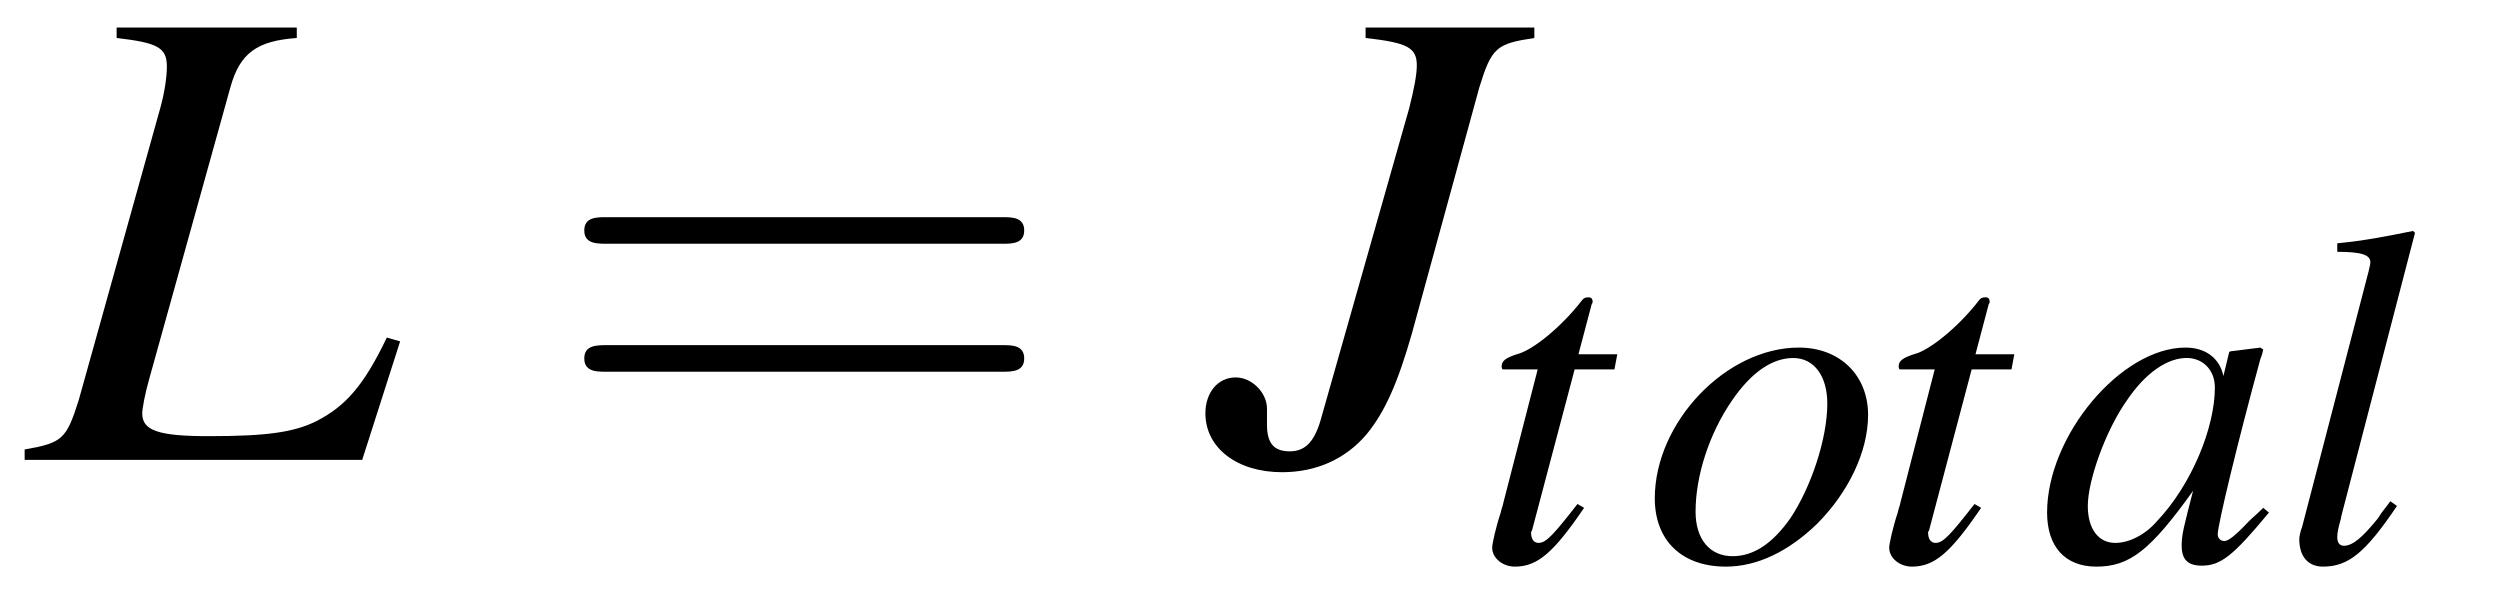 <?xml version="1.0" encoding="UTF-8"?>
<svg xmlns="http://www.w3.org/2000/svg" xmlns:xlink="http://www.w3.org/1999/xlink" width="41.2" height="9.832" viewBox="0 0 41.2 9.832">
<defs>
<g>
<g id="glyph-0-0">
</g>
<g id="glyph-0-1">
<path d="M 4.391 -7.125 L 1.422 -7.125 L 1.422 -6.953 C 2.094 -6.875 2.25 -6.797 2.25 -6.484 C 2.25 -6.328 2.219 -6.078 2.141 -5.797 L 0.797 -0.984 C 0.594 -0.344 0.531 -0.281 -0.094 -0.172 L -0.094 0 L 5.469 0 L 6.094 -1.953 L 5.875 -2.016 C 5.5 -1.234 5.203 -0.891 4.719 -0.641 C 4.344 -0.453 3.891 -0.391 2.938 -0.391 C 2.109 -0.391 1.844 -0.484 1.844 -0.766 C 1.844 -0.844 1.891 -1.094 1.953 -1.312 L 3.297 -6.141 C 3.453 -6.703 3.734 -6.906 4.391 -6.953 Z M 4.391 -7.125 "/>
</g>
<g id="glyph-0-2">
<path d="M 5.359 -7.125 L 2.578 -7.125 L 2.578 -6.953 C 3.266 -6.875 3.422 -6.797 3.422 -6.5 C 3.422 -6.344 3.375 -6.109 3.297 -5.797 L 1.859 -0.734 C 1.75 -0.312 1.594 -0.141 1.328 -0.141 C 1.062 -0.141 0.953 -0.281 0.953 -0.578 C 0.953 -0.625 0.953 -0.672 0.953 -0.734 L 0.953 -0.844 C 0.953 -1.109 0.703 -1.359 0.438 -1.359 C 0.141 -1.359 -0.062 -1.109 -0.062 -0.766 C -0.062 -0.203 0.453 0.203 1.203 0.203 C 1.766 0.203 2.25 -0.016 2.594 -0.422 C 2.891 -0.781 3.109 -1.266 3.344 -2.094 L 4.453 -6.141 C 4.656 -6.797 4.734 -6.859 5.359 -6.953 Z M 5.359 -7.125 "/>
</g>
<g id="glyph-1-0">
</g>
<g id="glyph-1-1">
<path d="M 7.5 -3.562 C 7.656 -3.562 7.859 -3.562 7.859 -3.781 C 7.859 -4 7.656 -4 7.5 -4 L 0.969 -4 C 0.812 -4 0.609 -4 0.609 -3.781 C 0.609 -3.562 0.812 -3.562 0.984 -3.562 Z M 7.5 -1.453 C 7.656 -1.453 7.859 -1.453 7.859 -1.672 C 7.859 -1.891 7.656 -1.891 7.5 -1.891 L 0.984 -1.891 C 0.812 -1.891 0.609 -1.891 0.609 -1.672 C 0.609 -1.453 0.812 -1.453 0.969 -1.453 Z M 7.5 -1.453 "/>
</g>
<g id="glyph-2-0">
</g>
<g id="glyph-2-1">
<path d="M 2.359 -3.406 L 1.719 -3.406 L 1.938 -4.234 C 1.953 -4.25 1.953 -4.266 1.953 -4.266 C 1.953 -4.328 1.922 -4.344 1.891 -4.344 C 1.844 -4.344 1.812 -4.344 1.766 -4.281 C 1.453 -3.875 0.969 -3.469 0.703 -3.406 C 0.516 -3.344 0.453 -3.297 0.453 -3.203 C 0.453 -3.203 0.453 -3.172 0.469 -3.156 L 1.047 -3.156 L 0.484 -0.969 C 0.469 -0.891 0.453 -0.875 0.438 -0.797 C 0.359 -0.562 0.297 -0.281 0.297 -0.219 C 0.297 -0.047 0.469 0.094 0.672 0.094 C 1.047 0.094 1.312 -0.141 1.812 -0.875 L 1.703 -0.938 C 1.312 -0.438 1.188 -0.297 1.062 -0.297 C 0.984 -0.297 0.938 -0.359 0.938 -0.469 C 0.938 -0.469 0.938 -0.484 0.953 -0.5 L 1.656 -3.156 L 2.312 -3.156 Z M 2.359 -3.406 "/>
</g>
<g id="glyph-2-2">
<path d="M 2.594 -3.516 C 1.391 -3.516 0.219 -2.281 0.219 -1.031 C 0.219 -0.344 0.656 0.094 1.391 0.094 C 1.906 0.094 2.422 -0.156 2.891 -0.609 C 3.406 -1.125 3.734 -1.797 3.734 -2.406 C 3.734 -3.062 3.266 -3.516 2.594 -3.516 Z M 2.5 -3.344 C 2.844 -3.344 3.062 -3.047 3.062 -2.594 C 3.062 -2.016 2.797 -1.219 2.453 -0.703 C 2.156 -0.281 1.844 -0.078 1.5 -0.078 C 1.125 -0.078 0.891 -0.359 0.891 -0.812 C 0.891 -1.391 1.109 -2.094 1.5 -2.656 C 1.812 -3.109 2.156 -3.344 2.5 -3.344 Z M 2.5 -3.344 "/>
</g>
<g id="glyph-2-3">
<path d="M 3.703 -0.875 C 3.578 -0.75 3.531 -0.719 3.469 -0.656 C 3.234 -0.406 3.125 -0.328 3.062 -0.328 C 3 -0.328 2.953 -0.375 2.953 -0.438 C 2.953 -0.594 3.281 -1.953 3.656 -3.328 C 3.688 -3.406 3.688 -3.422 3.703 -3.484 L 3.656 -3.516 L 3.156 -3.453 L 3.141 -3.438 L 3.047 -3.047 C 2.984 -3.344 2.75 -3.516 2.422 -3.516 C 1.359 -3.516 0.141 -2.062 0.141 -0.797 C 0.141 -0.234 0.438 0.094 0.953 0.094 C 1.5 0.094 1.844 -0.172 2.547 -1.156 C 2.391 -0.547 2.359 -0.438 2.359 -0.25 C 2.359 -0.016 2.469 0.078 2.688 0.078 C 3 0.078 3.203 -0.078 3.797 -0.797 Z M 2.469 -3.344 C 2.734 -3.328 2.906 -3.125 2.906 -2.859 C 2.906 -2.188 2.516 -1.25 1.953 -0.656 C 1.766 -0.438 1.5 -0.297 1.266 -0.297 C 0.984 -0.297 0.812 -0.531 0.812 -0.906 C 0.812 -1.328 1.109 -2.156 1.453 -2.641 C 1.766 -3.109 2.141 -3.359 2.469 -3.344 Z M 2.469 -3.344 "/>
</g>
<g id="glyph-2-4">
<path d="M 1.812 -0.984 C 1.75 -0.891 1.672 -0.812 1.609 -0.703 C 1.344 -0.375 1.188 -0.25 1.047 -0.25 C 0.969 -0.25 0.938 -0.312 0.938 -0.391 C 0.938 -0.453 0.953 -0.547 1 -0.703 C 1 -0.734 1.016 -0.766 1.016 -0.781 L 2.219 -5.406 L 2.188 -5.438 C 1.719 -5.344 1.406 -5.281 0.938 -5.234 L 0.938 -5.094 C 1.328 -5.094 1.484 -5.047 1.484 -4.922 C 1.484 -4.891 1.469 -4.844 1.453 -4.766 L 0.359 -0.562 C 0.328 -0.484 0.312 -0.391 0.312 -0.359 C 0.312 -0.078 0.453 0.094 0.703 0.094 C 1.125 0.094 1.406 -0.141 1.922 -0.906 Z M 1.812 -0.984 "/>
</g>
</g>
<clipPath id="clip-0">
<path clip-rule="nonzero" d="M 24 4 L 27 4 L 27 9.832 L 24 9.832 Z M 24 4 "/>
</clipPath>
<clipPath id="clip-1">
<path clip-rule="nonzero" d="M 27 5 L 31 5 L 31 9.832 L 27 9.832 Z M 27 5 "/>
</clipPath>
<clipPath id="clip-2">
<path clip-rule="nonzero" d="M 31 4 L 34 4 L 34 9.832 L 31 9.832 Z M 31 4 "/>
</clipPath>
<clipPath id="clip-3">
<path clip-rule="nonzero" d="M 33 3 L 40 3 L 40 9.832 L 33 9.832 Z M 33 3 "/>
</clipPath>
</defs>
<g fill="rgb(0%, 0%, 0%)" fill-opacity="1">
<use xlink:href="#glyph-0-1" x="0.5" y="7.579"/>
</g>
<g fill="rgb(0%, 0%, 0%)" fill-opacity="1">
<use xlink:href="#glyph-1-1" x="9.02" y="7.579"/>
</g>
<g fill="rgb(0%, 0%, 0%)" fill-opacity="1">
<use xlink:href="#glyph-0-2" x="19.927" y="7.579"/>
</g>
<g clip-path="url(#clip-0)">
<g fill="rgb(0%, 0%, 0%)" fill-opacity="1">
<use xlink:href="#glyph-2-1" x="24.294" y="9.244"/>
</g>
</g>
<g clip-path="url(#clip-1)">
<g fill="rgb(0%, 0%, 0%)" fill-opacity="1">
<use xlink:href="#glyph-2-2" x="27.052" y="9.244"/>
</g>
</g>
<g clip-path="url(#clip-2)">
<g fill="rgb(0%, 0%, 0%)" fill-opacity="1">
<use xlink:href="#glyph-2-1" x="30.837" y="9.244"/>
</g>
</g>
<g clip-path="url(#clip-3)">
<g fill="rgb(0%, 0%, 0%)" fill-opacity="1">
<use xlink:href="#glyph-2-3" x="33.595" y="9.244"/>
<use xlink:href="#glyph-2-4" x="37.58" y="9.244"/>
</g>
</g>
</svg>
